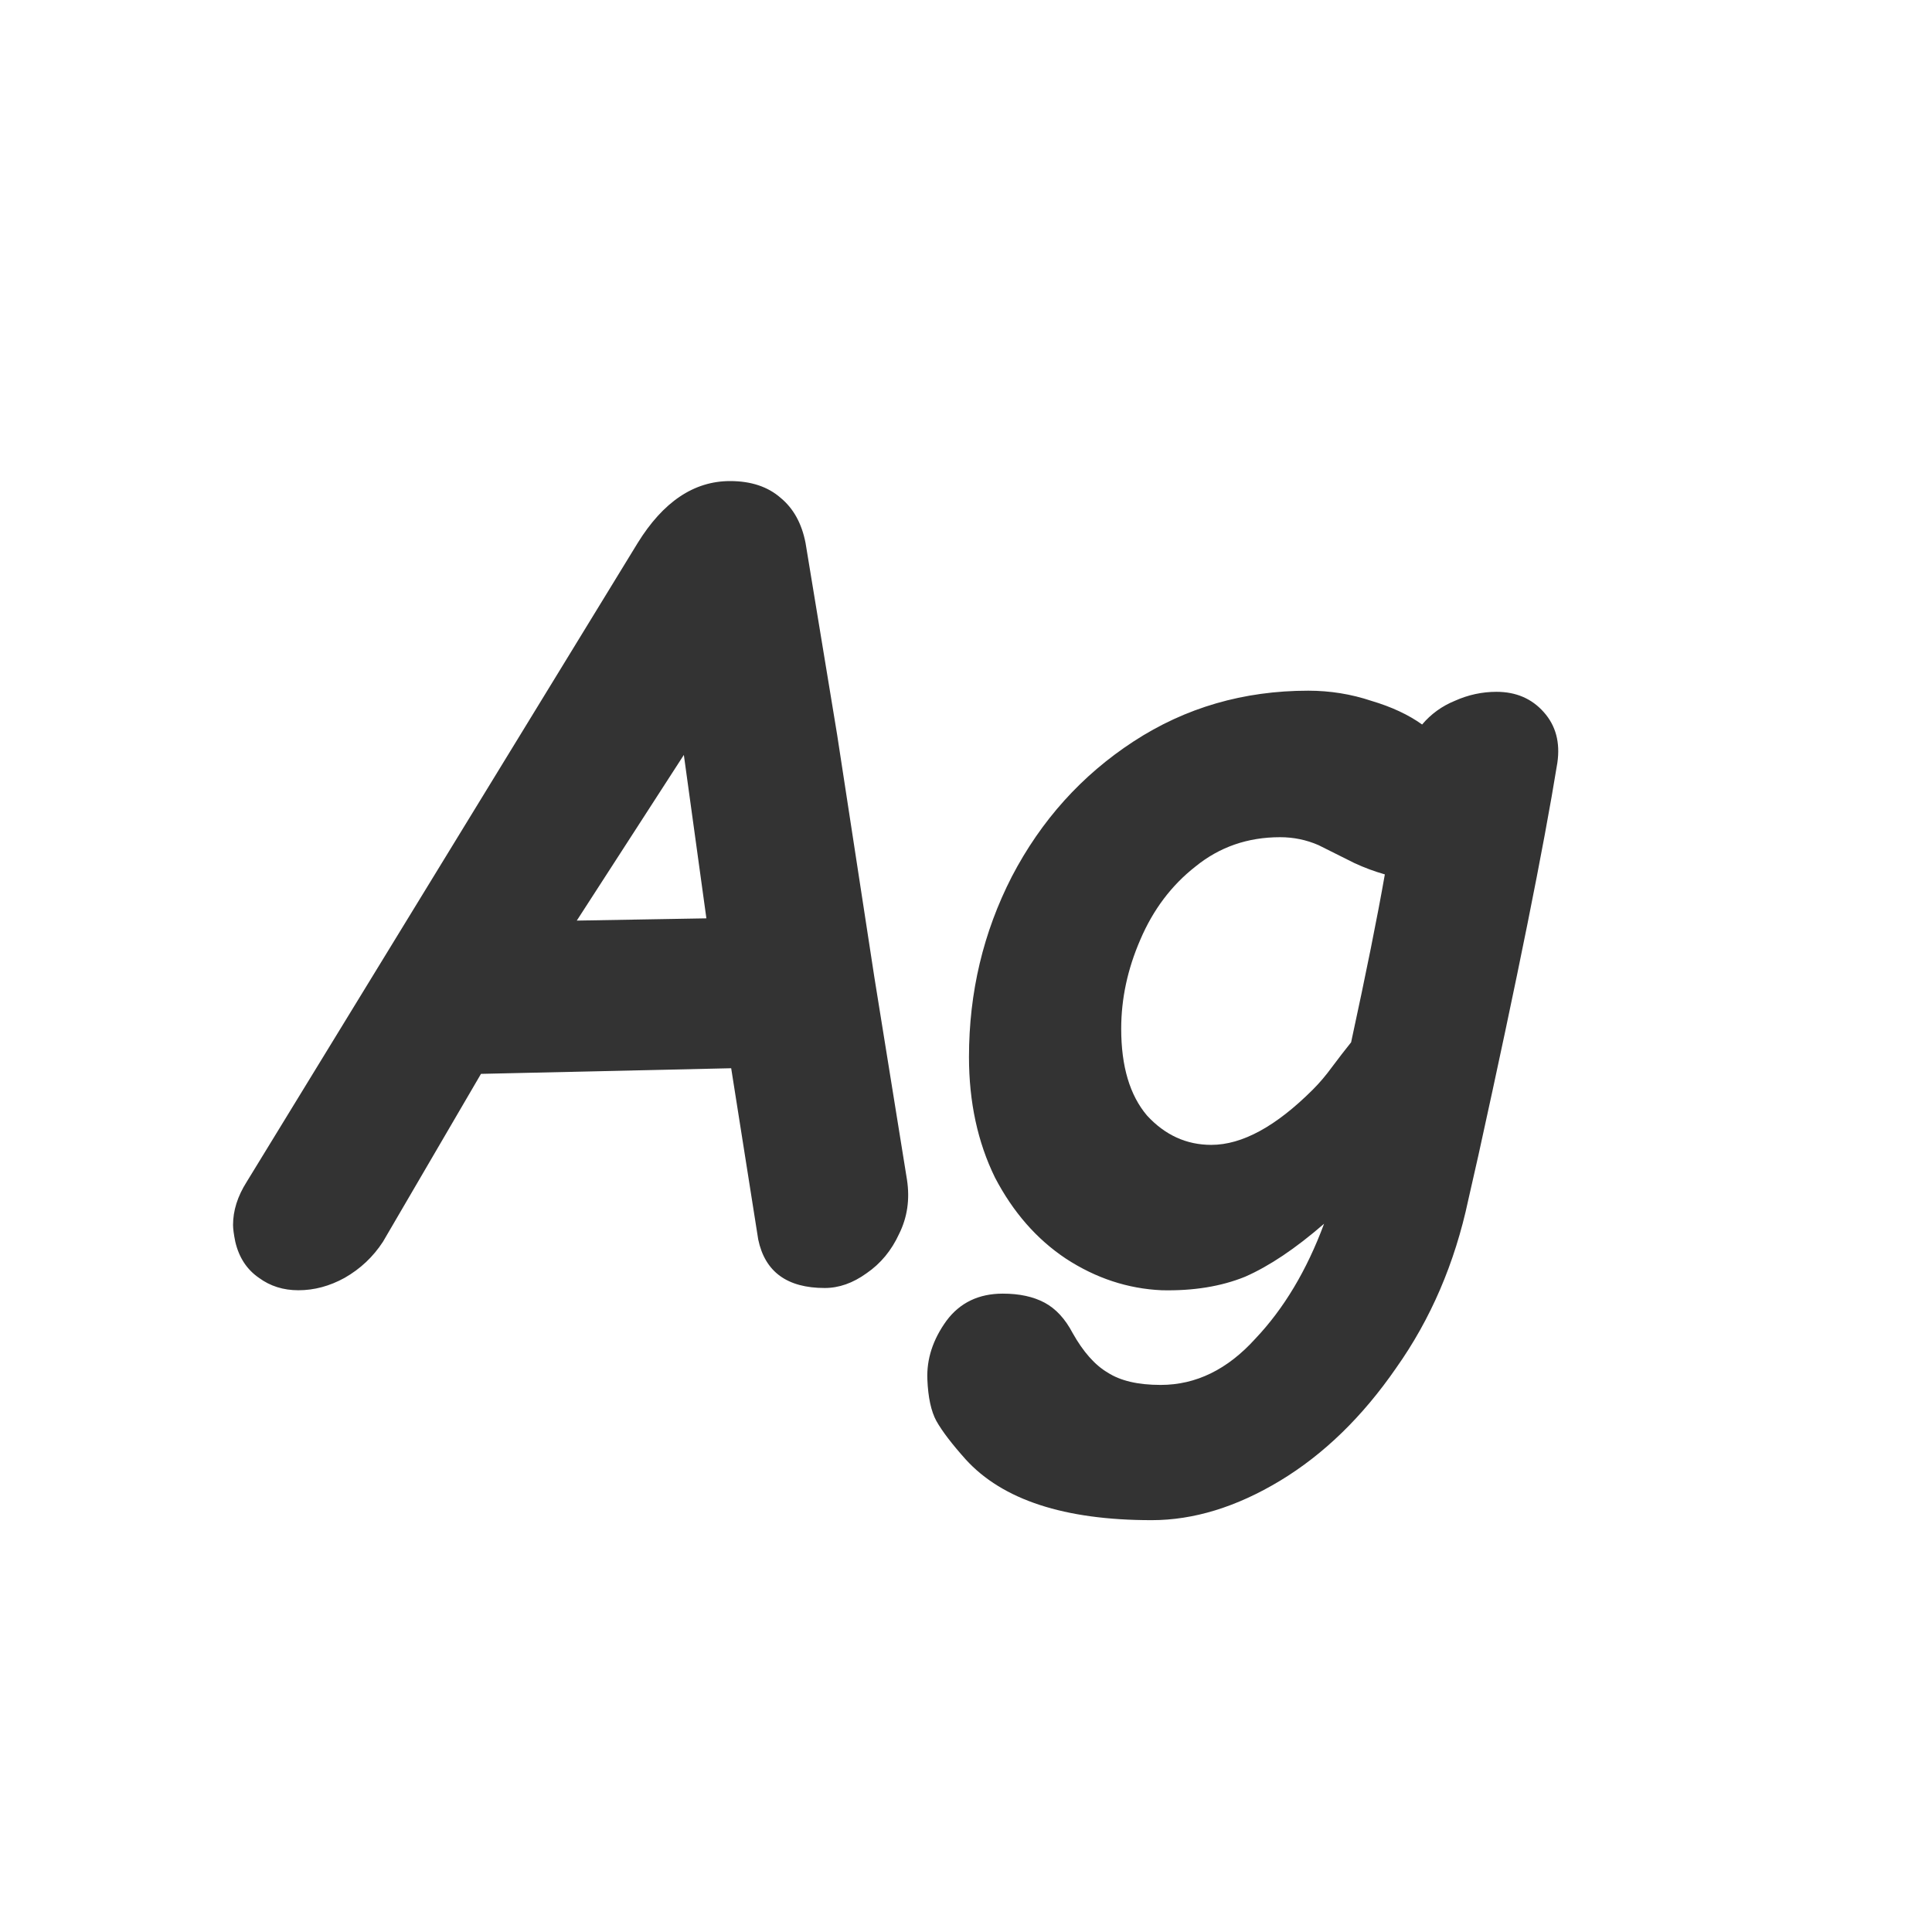<svg width="24" height="24" viewBox="0 0 24 24" fill="none" xmlns="http://www.w3.org/2000/svg">
<path d="M2.923 15.426C2.904 15.333 2.895 15.263 2.895 15.216C2.895 15.039 2.951 14.861 3.063 14.684L7.921 6.746C8.238 6.233 8.621 5.976 9.069 5.976C9.33 5.976 9.54 6.046 9.699 6.186C9.857 6.317 9.96 6.503 10.007 6.746L10.399 9.126L10.861 12.136L11.267 14.656C11.304 14.899 11.271 15.123 11.169 15.328C11.075 15.533 10.94 15.697 10.763 15.818C10.595 15.939 10.422 16 10.245 16C9.778 16 9.503 15.799 9.419 15.398L9.083 13.27L5.975 13.34L4.757 15.426C4.635 15.613 4.477 15.762 4.281 15.874C4.094 15.977 3.903 16.028 3.707 16.028C3.52 16.028 3.357 15.977 3.217 15.874C3.067 15.771 2.969 15.622 2.923 15.426ZM8.775 11.408L8.495 9.378L7.165 11.436L8.775 11.408ZM14.306 18.884C13.223 18.884 12.453 18.632 11.995 18.128C11.828 17.941 11.706 17.783 11.632 17.652C11.566 17.531 11.529 17.358 11.52 17.134C11.51 16.882 11.589 16.639 11.758 16.406C11.925 16.182 12.159 16.07 12.457 16.07C12.663 16.07 12.835 16.107 12.976 16.182C13.116 16.257 13.232 16.383 13.325 16.56C13.456 16.793 13.601 16.957 13.759 17.05C13.918 17.153 14.137 17.204 14.418 17.204C14.856 17.204 15.248 17.013 15.594 16.63C15.948 16.257 16.233 15.781 16.448 15.202C16.093 15.51 15.766 15.729 15.467 15.86C15.169 15.981 14.823 16.037 14.431 16.028C14.011 16.009 13.615 15.879 13.242 15.636C12.877 15.393 12.584 15.057 12.36 14.628C12.145 14.189 12.037 13.69 12.037 13.13C12.037 12.327 12.215 11.581 12.569 10.89C12.934 10.19 13.438 9.63 14.082 9.21C14.726 8.79 15.449 8.58 16.252 8.58C16.522 8.58 16.784 8.622 17.035 8.706C17.288 8.781 17.497 8.879 17.666 9C17.777 8.869 17.913 8.771 18.072 8.706C18.239 8.631 18.412 8.594 18.59 8.594C18.832 8.594 19.028 8.678 19.177 8.846C19.327 9.014 19.383 9.224 19.346 9.476C19.177 10.521 18.851 12.145 18.366 14.348L18.239 14.908C18.072 15.692 17.773 16.387 17.343 16.994C16.924 17.601 16.443 18.067 15.902 18.394C15.36 18.721 14.828 18.884 14.306 18.884ZM15.047 14.222C15.43 14.222 15.85 13.993 16.308 13.536C16.392 13.452 16.471 13.359 16.546 13.256C16.63 13.144 16.709 13.041 16.784 12.948C16.97 12.089 17.11 11.394 17.203 10.862C17.073 10.825 16.947 10.778 16.826 10.722L16.378 10.498C16.228 10.433 16.07 10.4 15.902 10.4C15.5 10.4 15.15 10.521 14.851 10.764C14.553 10.997 14.324 11.301 14.165 11.674C14.007 12.038 13.928 12.407 13.928 12.78C13.928 13.247 14.035 13.606 14.249 13.858C14.473 14.101 14.739 14.222 15.047 14.222Z" fill="#333333"/>
</svg>
